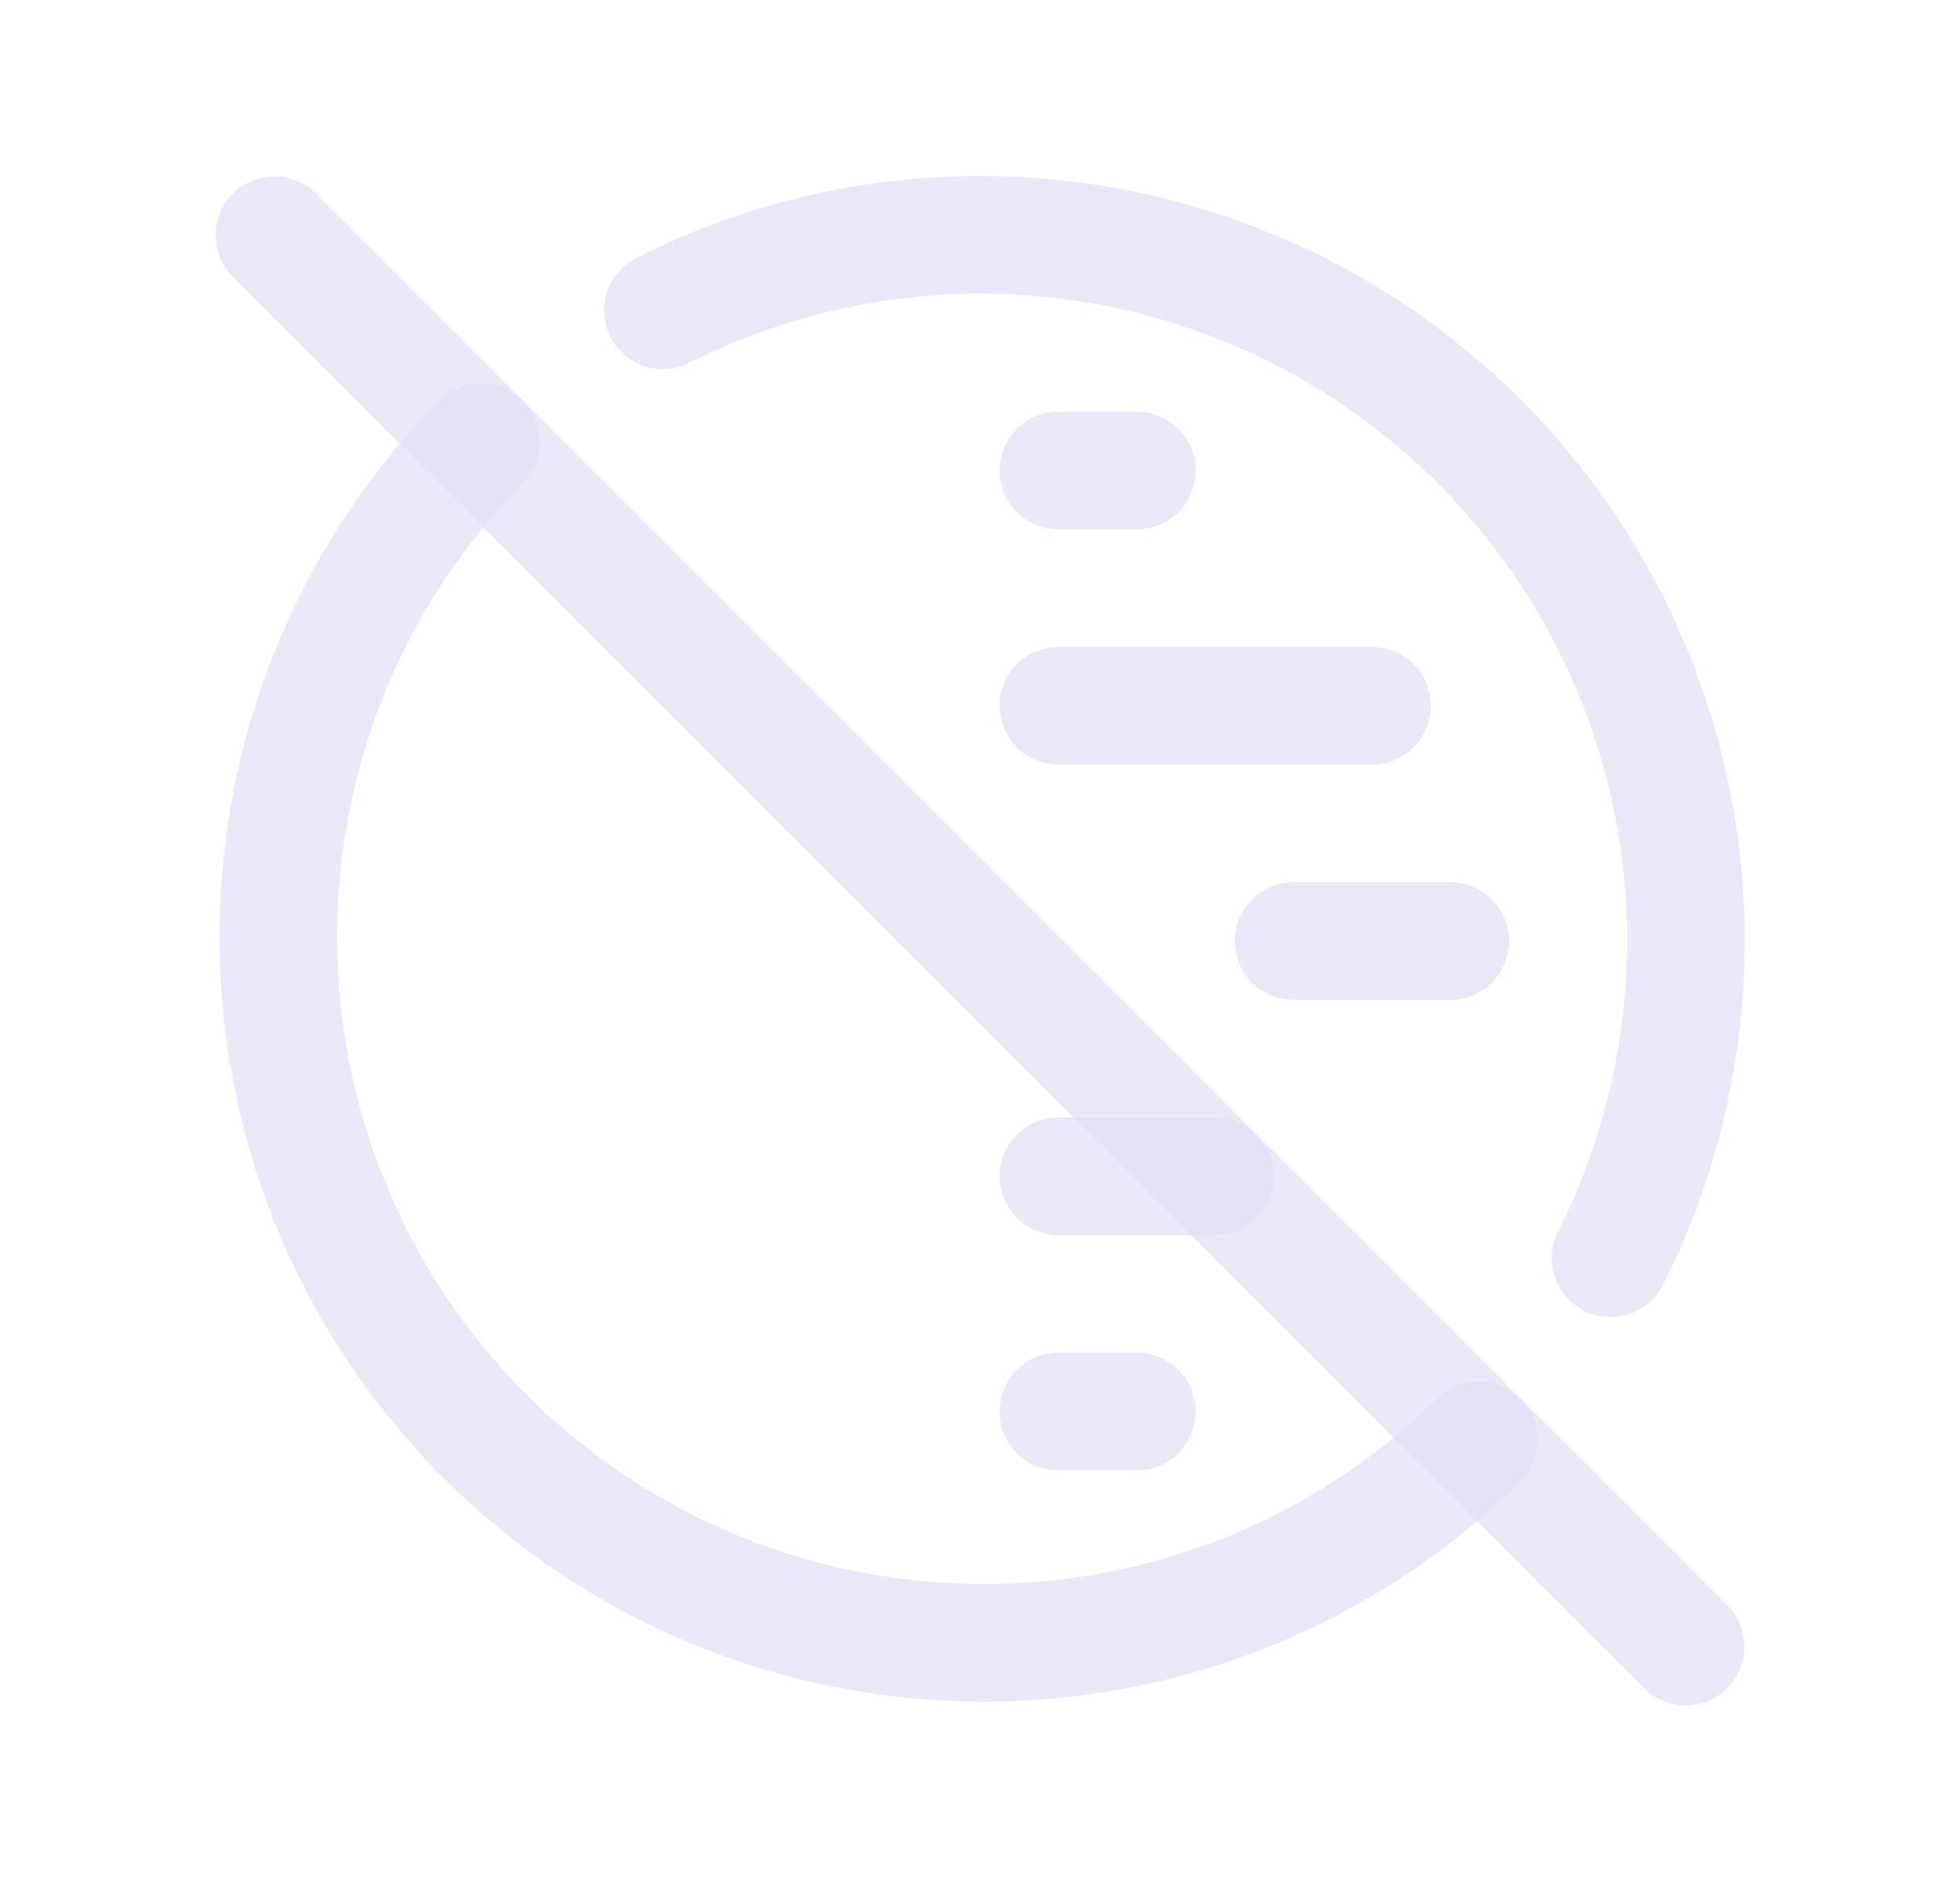 <svg width="25" height="24" viewBox="0 0 25 24" fill="none" xmlns="http://www.w3.org/2000/svg">
<path d="M6.669 6.164C6.959 5.869 6.955 5.394 6.66 5.103C6.365 4.813 5.89 4.817 5.599 5.112L6.669 6.164ZM19.388 18.9C19.683 18.609 19.687 18.134 19.397 17.839C19.106 17.544 18.631 17.54 18.336 17.831L19.388 18.9ZM19.872 15.707C19.686 16.077 19.834 16.528 20.204 16.715C20.574 16.901 21.025 16.752 21.212 16.383L19.872 15.707ZM8.119 3.287C7.749 3.474 7.6 3.924 7.786 4.294C7.972 4.664 8.423 4.813 8.793 4.627L8.119 3.287ZM5.599 5.112C1.845 8.929 1.87 15.059 5.656 18.844L6.716 17.784C3.513 14.58 3.492 9.393 6.669 6.164L5.599 5.112ZM5.656 18.844C9.442 22.63 15.572 22.655 19.388 18.9L18.336 17.831C15.107 21.008 9.92 20.987 6.716 17.784L5.656 18.844ZM21.212 16.383C23.105 12.625 22.375 8.077 19.4 5.101L18.339 6.162C20.856 8.679 21.474 12.528 19.872 15.707L21.212 16.383ZM19.4 5.101C16.425 2.126 11.876 1.394 8.119 3.287L8.793 4.627C11.973 3.025 15.822 3.644 18.339 6.162L19.4 5.101Z" fill="#E1DEF5" fill-opacity="0.7"/>
<path d="M16.5 12H18.5" stroke="#E1DEF5" stroke-opacity="0.7" stroke-width="1.5" stroke-linecap="round" stroke-linejoin="round"/>
<path d="M13.5 15H15.5" stroke="#E1DEF5" stroke-opacity="0.7" stroke-width="1.5" stroke-linecap="round" stroke-linejoin="round"/>
<path d="M13.5 18H14.5" stroke="#E1DEF5" stroke-opacity="0.7" stroke-width="1.5" stroke-linecap="round" stroke-linejoin="round"/>
<path d="M13.5 9H17.5" stroke="#E1DEF5" stroke-opacity="0.7" stroke-width="1.5" stroke-linecap="round" stroke-linejoin="round"/>
<path d="M13.5 6H14.5" stroke="#E1DEF5" stroke-opacity="0.7" stroke-width="1.5" stroke-linecap="round" stroke-linejoin="round"/>
<path d="M3.5 3L21.5 21" stroke="#E1DEF5" stroke-opacity="0.7" stroke-width="1.5" stroke-linecap="round" stroke-linejoin="round"/>
</svg>

